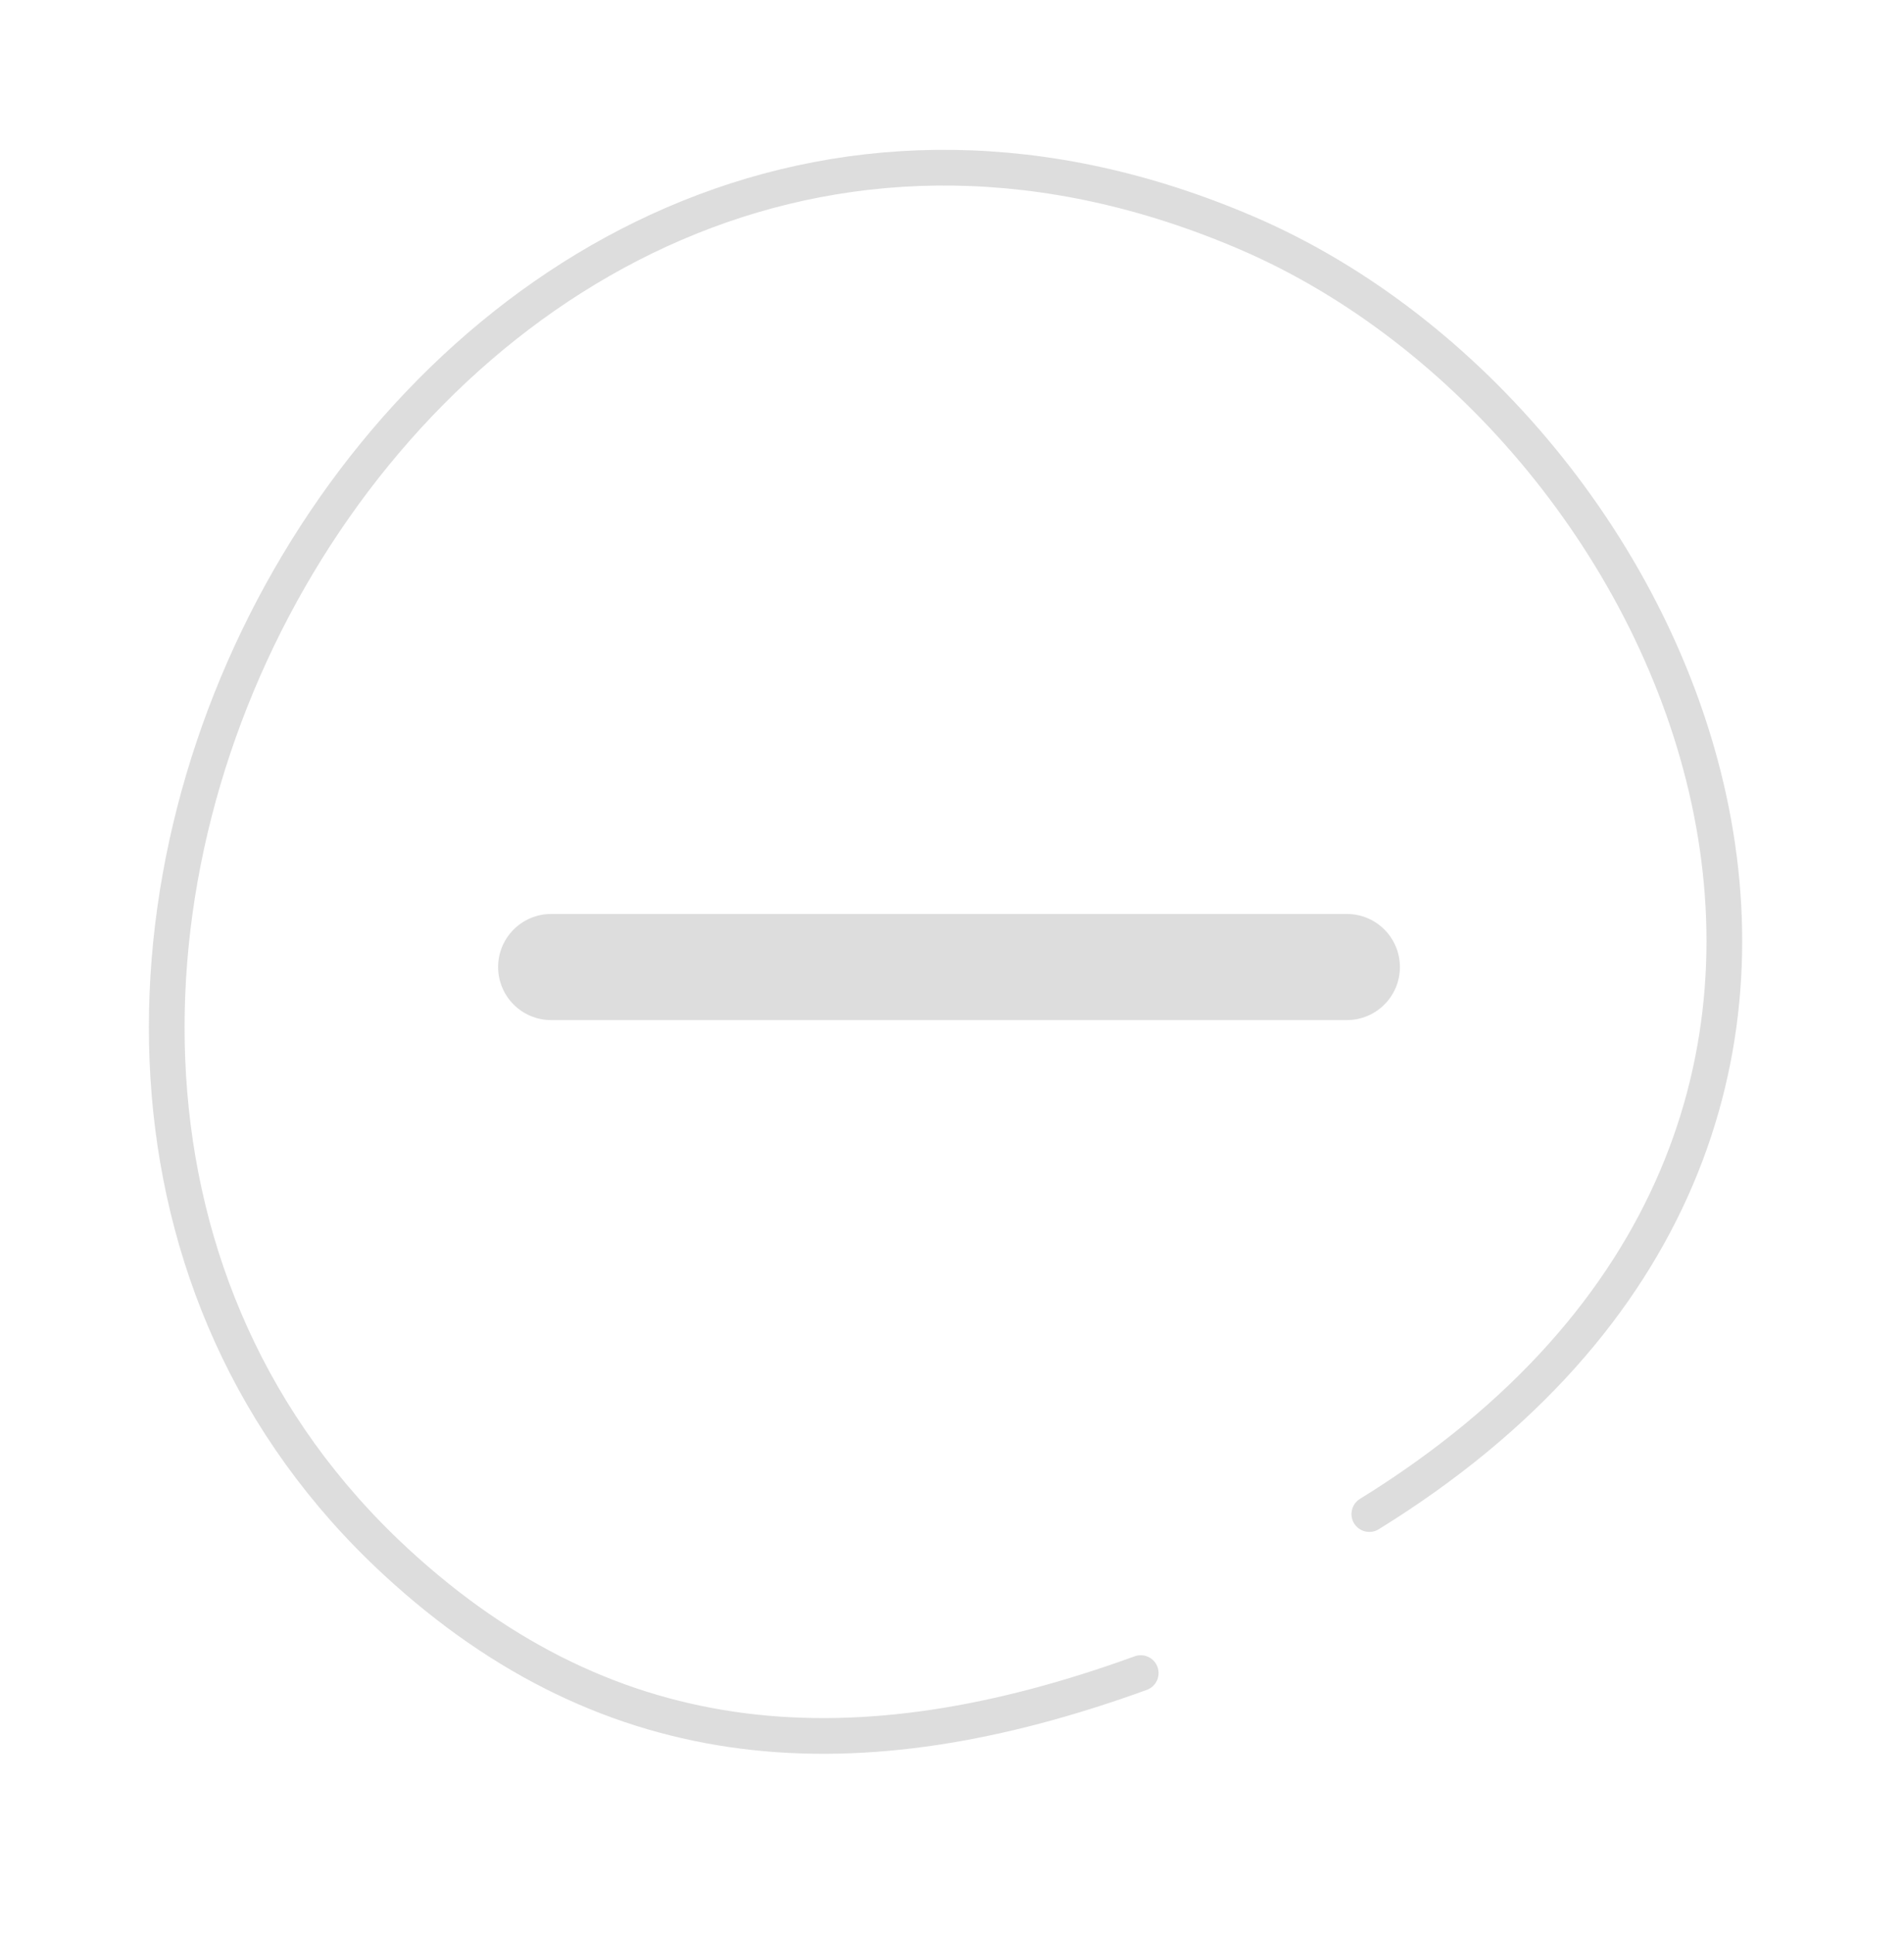<svg width="128" height="130" viewBox="0 0 128 130" fill="none" xmlns="http://www.w3.org/2000/svg">
<path d="M76.688 112.459C57.676 119.365 41.173 118.436 26.593 104.955C-12.627 68.695 29.224 -7.842 83.862 15.68C113.611 28.488 134.134 75.779 92.056 101.771" stroke="#D9D9D9" stroke-opacity="0.9" stroke-width="2.4" stroke-linecap="round" stroke-linejoin="round"/>
<path fill-rule="evenodd" clip-rule="evenodd" d="M94.112 65.001C94.112 66.97 92.516 68.567 90.546 68.567L37.053 68.567C35.084 68.567 33.487 66.97 33.487 65.001C33.487 63.031 35.084 61.434 37.053 61.434L90.546 61.434C92.516 61.434 94.112 63.031 94.112 65.001Z" fill="#D9D9D9" fill-opacity="0.9"/>
</svg>
